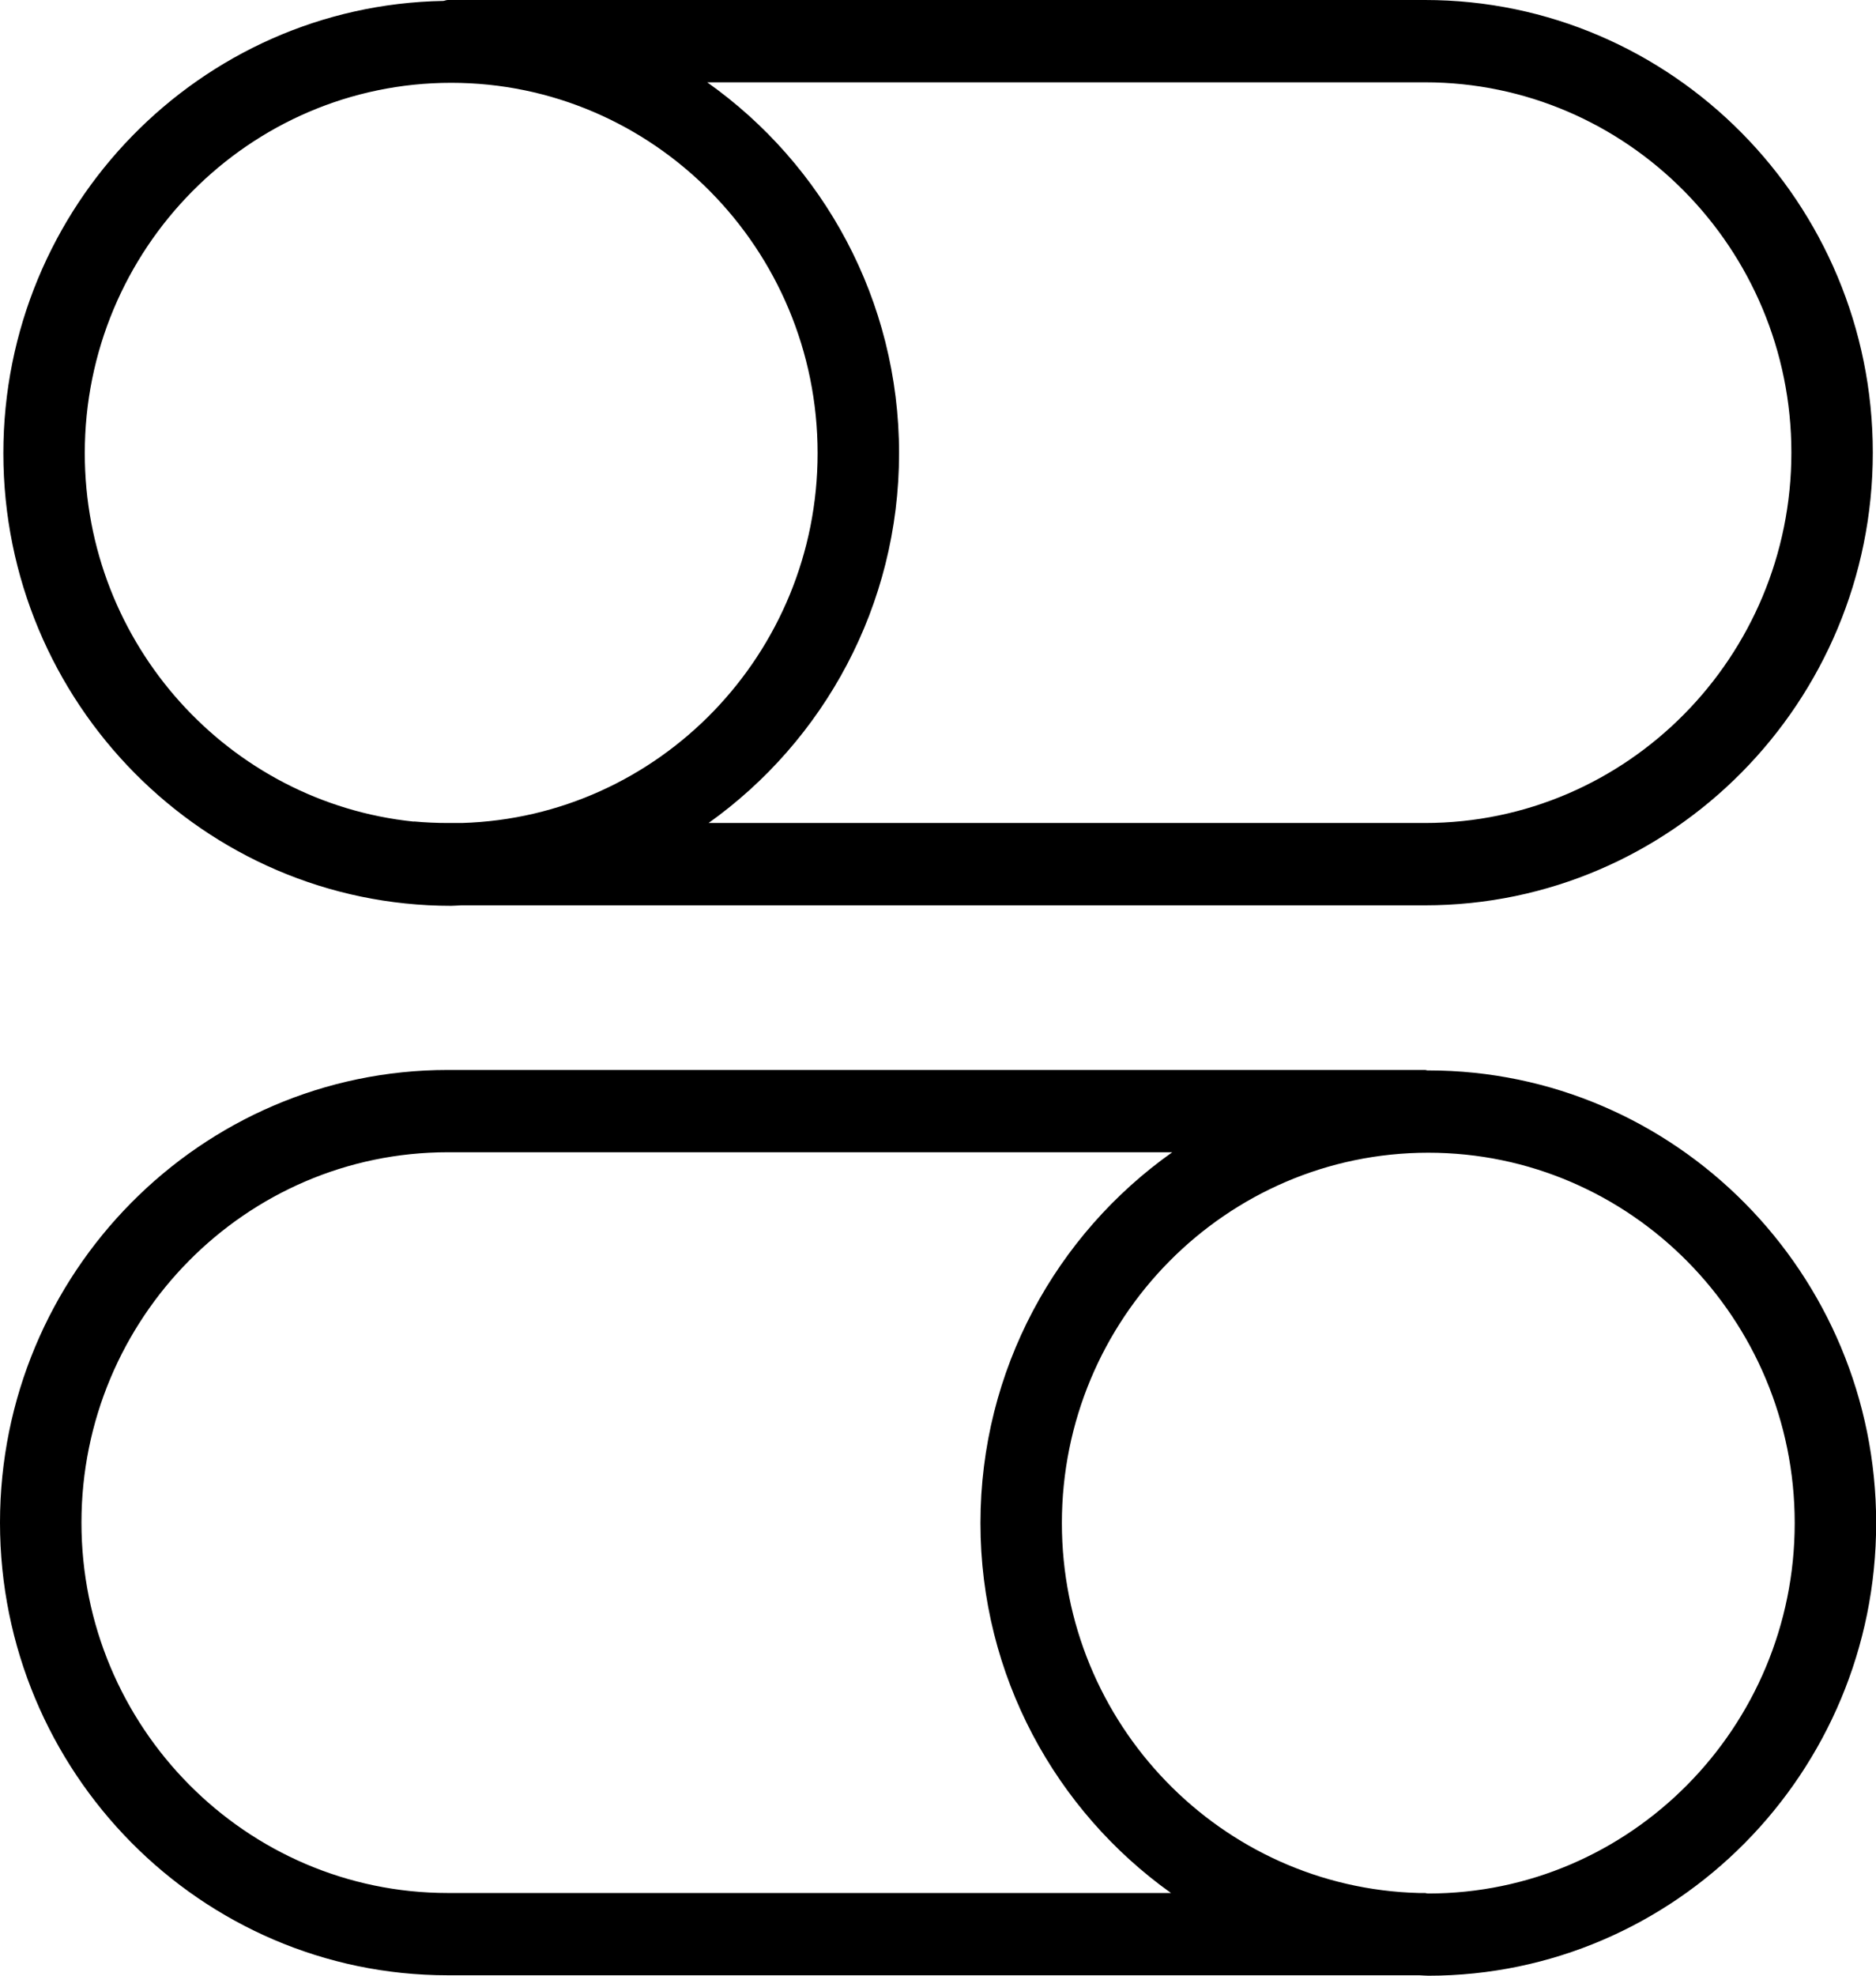 <?xml version="1.0" encoding="UTF-8"?>
<svg width="57px" height="60px" viewBox="0 0 57 60" version="1.1" xmlns="http://www.w3.org/2000/svg" xmlns:xlink="http://www.w3.org/1999/xlink">
    <!-- Generator: Sketch 49.3 (51167) - http://www.bohemiancoding.com/sketch -->
    <title>Mask</title>
    <desc>Created with Sketch.</desc>
    <defs>
        <path d="M13.608,57.489 L35.579,57.489 C32.084,54.997 29.79,50.896 29.79,46.255 C29.79,41.597 32.1,37.481 35.618,34.993 L13.608,34.993 C7.469,34.993 2.475,40.04 2.475,46.241 C2.475,52.442 7.469,57.489 13.608,57.489 M54.53,46.255 C54.53,40.053 49.535,35.007 43.397,35.007 C37.259,35.007 32.264,40.053 32.264,46.255 C32.264,52.359 37.103,57.331 43.108,57.489 L43.296,57.489 C43.319,57.489 43.337,57.5 43.36,57.501 C43.372,57.501 43.384,57.504 43.397,57.504 C49.535,57.504 54.53,52.457 54.53,46.255 M13.608,32.494 L43.296,32.494 C43.324,32.494 43.347,32.508 43.375,32.509 C43.382,32.509 43.389,32.508 43.397,32.508 C50.901,32.508 57.005,38.675 57.005,46.255 C57.005,53.836 50.901,60.001 43.397,60.001 C43.305,60.001 43.216,59.99 43.124,59.988 L13.608,59.988 C6.105,59.988 0,53.821 0,46.241 C0,38.661 6.105,32.494 13.608,32.494 M43.296,2.5 L21.488,2.5 C25.006,4.988 27.317,9.105 27.317,13.763 C27.317,18.402 25.024,22.503 21.53,24.994 L43.296,24.994 C49.435,24.994 54.429,19.948 54.429,13.745 C54.429,7.545 49.435,2.5 43.296,2.5 M2.576,13.763 C2.576,19.574 6.961,24.369 12.564,24.951 C12.572,24.952 12.578,24.948 12.587,24.948 C12.922,24.979 13.264,24.994 13.608,24.994 L14.033,24.994 C20.021,24.818 24.842,19.854 24.842,13.763 C24.842,7.56 19.847,2.515 13.709,2.515 C7.571,2.515 2.576,7.56 2.576,13.763 M43.296,27.494 L14.016,27.494 C13.913,27.497 13.813,27.509 13.709,27.509 C6.206,27.509 0.102,21.343 0.102,13.763 C0.102,6.264 6.079,0.159 13.471,0.028 C13.518,0.022 13.559,0 13.608,0 L43.296,0 C50.799,0 56.903,6.166 56.903,13.745 C56.903,21.327 50.799,27.494 43.296,27.494" id="path-1"></path>
    </defs>
    <g id="Symbols" stroke="none" stroke-width="1" fill="none" fill-rule="evenodd">
        <g id="05_icons/interface/settings-switch" transform="translate(-11, -10)">
            <g id="🎨Colour" transform="translate(11, 10)">
                <mask id="mask-2" fill="white">
                    <use xlink:href="#path-1"></use>
                </mask>
                <use id="Mask" fill="#000000" xlink:href="#path-1"></use>
            </g>
        </g>
    </g>
</svg>